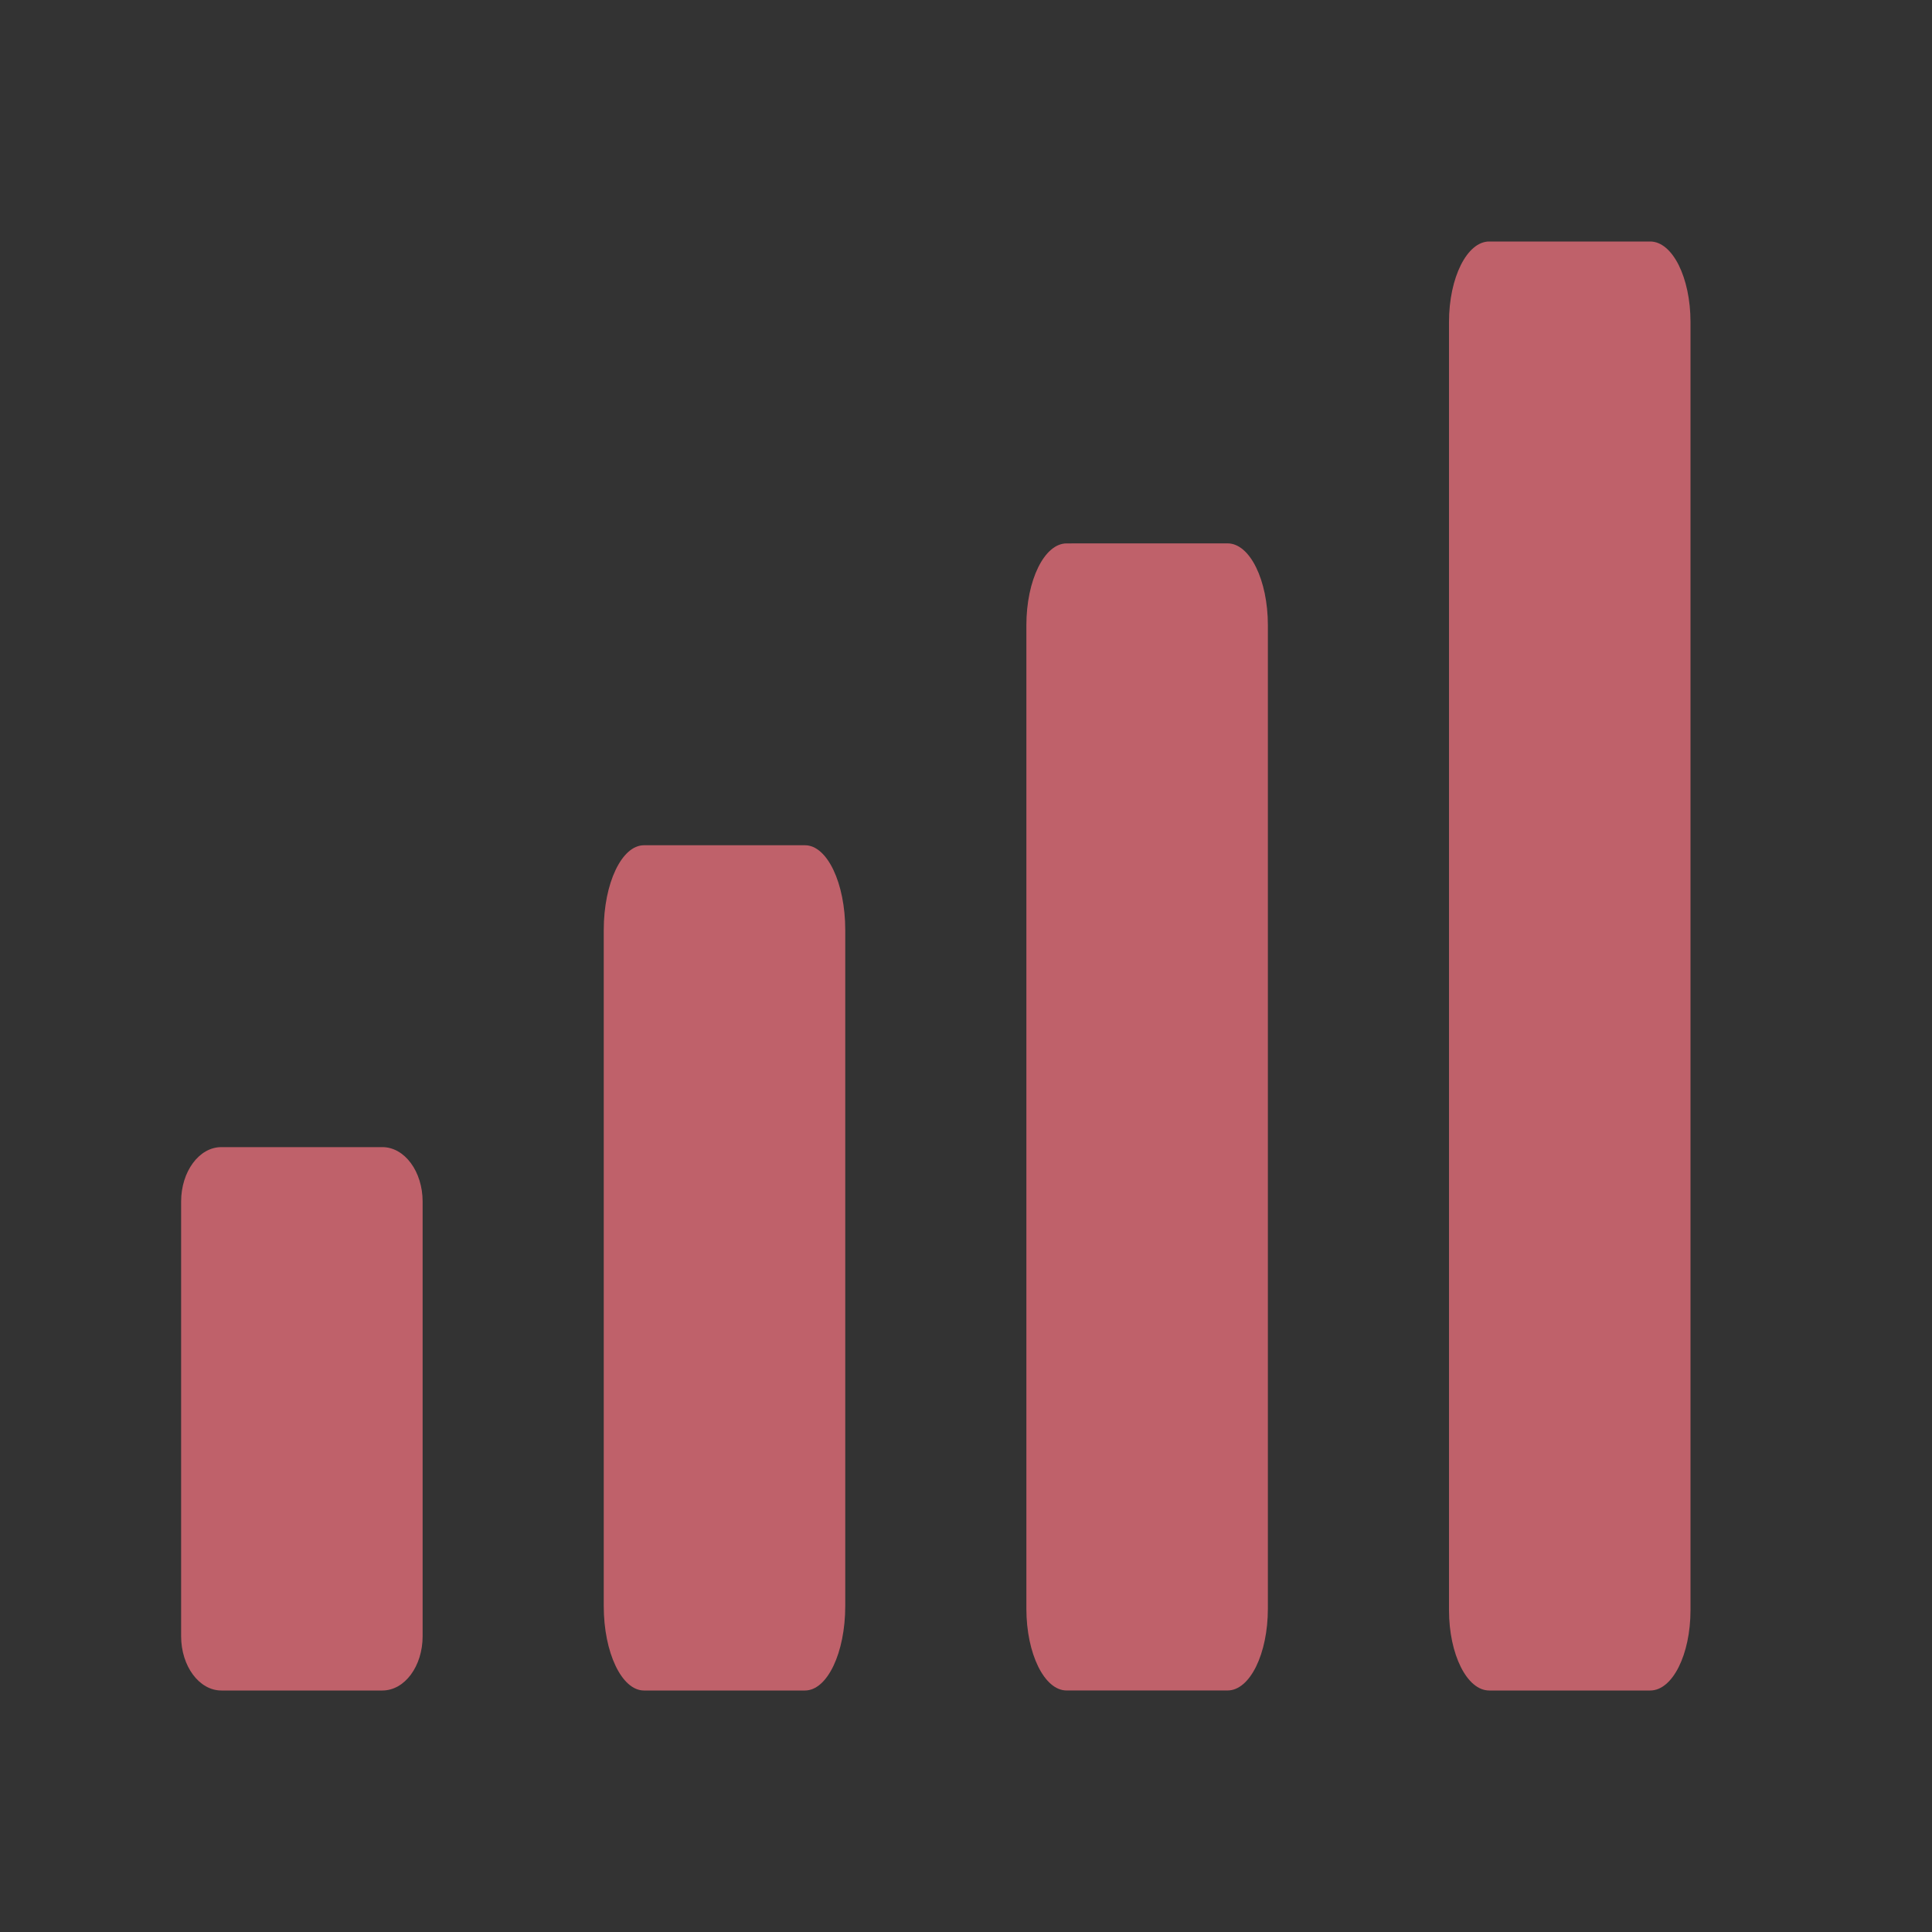 <?xml version="1.0" encoding="UTF-8" standalone="no"?>
<svg
   id="svg36"
   viewBox="0 0 32 32"
   version="1.1"
   sodipodi:docname="audio.svg"
   inkscape:version="1.2.1 (9c6d41e410, 2022-07-14)"
   width="32"
   height="32"
   xmlns:inkscape="http://www.inkscape.org/namespaces/inkscape"
   xmlns:sodipodi="http://sodipodi.sourceforge.net/DTD/sodipodi-0.dtd"
   xmlns="http://www.w3.org/2000/svg"
   xmlns:svg="http://www.w3.org/2000/svg"
   xmlns:rdf="http://www.w3.org/1999/02/22-rdf-syntax-ns#"
   xmlns:cc="http://creativecommons.org/ns#"
   xmlns:dc="http://purl.org/dc/elements/1.1/">
  <rect x="0" y="0" width="32" height="32" fill="#333333" stroke="none"/>
  <defs
     id="defs68" />
  <sodipodi:namedview
     inkscape:document-rotation="0"
     pagecolor="#ffffff"
     bordercolor="#000000"
     borderopacity="1"
     objecttolerance="10"
     gridtolerance="10"
     guidetolerance="10"
     inkscape:pageopacity="0"
     inkscape:pageshadow="2"
     inkscape:window-width="1920"
     inkscape:window-height="1000"
     id="namedview66"
     showgrid="false"
     inkscape:zoom="5.6568543"
     inkscape:cx="-28.814601"
     inkscape:cy="36.504387"
     inkscape:window-x="0"
     inkscape:window-y="0"
     inkscape:window-maximized="1"
     inkscape:current-layer="svg36"
     inkscape:showpageshadow="2"
     inkscape:pagecheckerboard="0"
     inkscape:deskcolor="#cccccc">
    <inkscape:grid
       type="xygrid"
       id="grid761"
       originx="-96"
       originy="0" />
  </sodipodi:namedview>
  <style
     type="text/css"
     id="current-color-scheme">.ColorScheme-Text { color:#eff0f1; }
.ColorScheme-NegativeText { color:#d40000; }
</style>
  <g
     id="audio-volume-high"
     transform="translate(-96)">
    <path
       id="path22-6"
       d="M 0,0 H 32 V 32 H 0 Z"
       fill="none" />
    <path
       d="M 14,26.602 V 15.403 C 14,14.628 13.702,14 13.333,14 H 10.666 C 10.299,14 10,14.628 10,15.403 V 26.602 C 10,27.374 10.299,28 10.666,28 h 2.667 C 13.703,28 14,27.374 14,26.602"
       id="path69"
       style="fill:currentColor;fill-opacity:1;stroke-width:1"
       class="ColorScheme-Text" />
    <path
       d="M 21,26.644 V 10.355 C 21,9.608 20.702,9 20.333,9 l -2.667,5.598e-4 C 17.299,9.001 17,9.609 17,10.356 V 26.645 C 17,27.393 17.299,28 17.666,28 h 2.667 C 20.703,27.999 21,27.393 21,26.644"
       id="path71"
       style="fill:currentColor;fill-opacity:1;stroke-width:1"
       class="ColorScheme-Text" />
    <path
       d="M 24,5.333 V 26.669 C 24,27.403 24.299,28 24.666,28 h 2.667 C 27.702,28 28,27.403 28,26.669 L 28,5.333 C 28,4.598 27.702,4 27.332,4 h -2.667 C 24.299,4.001 24,4.598 24,5.333"
       id="path73"
       style="fill:currentColor;fill-opacity:1;stroke-width:1"
       class="ColorScheme-Text" />
    <path
       d="M 7,27.101 V 19.902 C 7,19.404 6.702,19 6.333,19 H 3.666 C 3.299,19 3,19.403 3,19.902 v 7.199 C 3,27.597 3.299,28 3.666,28 H 6.333 C 6.703,28 7,27.598 7,27.101"
       id="path69-3"
       style="fill:currentColor;fill-opacity:1;stroke-width:1"
       class="ColorScheme-Text" />
  </g>
  <g
     id="audio-volume-low">
    <path
       id="path2-5"
       d="M -32,0 H 0 v 32 h -32 z"
       fill="none"
       style="stroke-width:1.455" />
    <path
       d="M -18,26.602 V 15.403 C -18,14.628 -18.298,14 -18.667,14 h -2.667 c -0.367,0 -0.666,0.628 -0.666,1.403 v 11.199 c 0,0.771 0.299,1.398 0.666,1.398 h 2.667 c 0.37,0 0.667,-0.626 0.667,-1.398"
       id="path69-6"
       style="fill:#eff0f1;fill-opacity:0.2;stroke-width:1"
       class="ColorScheme-Text" />
    <path
       d="M -11,26.644 V 10.355 C -11,9.608 -11.298,9 -11.667,9 l -2.667,5.6e-4 c -0.367,0 -0.666,0.608 -0.666,1.355 v 16.289 c 0,0.748 0.299,1.355 0.666,1.355 h 2.667 c 0.37,-5.5e-4 0.667,-0.607 0.667,-1.356"
       id="path71-7"
       style="fill:#eff0f1;fill-opacity:0.1;stroke-width:1"
       class="ColorScheme-Text" />
    <path
       d="M -8,5.333 V 26.669 C -8,27.403 -7.701,28 -7.334,28 h 2.667 c 0.37,0 0.667,-0.597 0.667,-1.331 L -4,5.333 C -4,4.598 -4.298,4 -4.668,4 H -7.335 c -0.367,5.4e-4 -0.666,0.598 -0.666,1.333"
       id="path73-5"
       style="fill:#eff0f1;fill-opacity:0.01;stroke-width:1"
       class="ColorScheme-Text" />
    <path
       d="M -25,27.101 V 19.902 C -25,19.404 -25.298,19 -25.667,19 h -2.667 c -0.367,0 -0.666,0.403 -0.666,0.902 v 7.199 c 0,0.496 0.299,0.899 0.666,0.899 h 2.667 c 0.37,0 0.667,-0.402 0.667,-0.899"
       id="path69-3-3"
       style="fill:currentColor;fill-opacity:1;stroke-width:1"
       class="ColorScheme-Text" />
  </g>
  <g
     id="audio-volume-medium"
     transform="translate(-30,32)">
    <path
       id="path12-7"
       d="M -34,-32 H -2 V 1e-6 h -32 z"
       fill="none"
       style="stroke-width:1.455" />
    <path
       d="M -20,-5.398 V -16.597 C -20,-17.372 -20.298,-18 -20.667,-18 h -2.667 C -23.701,-18 -24,-17.372 -24,-16.597 V -5.398 C -24,-4.626 -23.701,-4 -23.334,-4 h 2.667 C -20.297,-4 -20,-4.626 -20,-5.398"
       id="path69-5"
       style="fill:currentColor;fill-opacity:1;stroke-width:1"
       class="ColorScheme-Text" />
    <path
       d="M -13,-5.356 V -21.645 C -13,-22.392 -13.298,-23 -13.667,-23 l -2.667,5.6e-4 c -0.367,0 -0.666,0.608 -0.666,1.355 V -5.355 C -17,-4.607 -16.701,-4 -16.334,-4 h 2.667 C -13.297,-4.001 -13,-4.607 -13,-5.356"
       id="path71-6"
       style="fill:#eff0f1;fill-opacity:0.5;stroke-width:1"
       class="ColorScheme-Text" />
    <path
       d="M -10,-26.667 V -5.331 C -10,-4.597 -9.701,-4 -9.334,-4 h 2.667 C -6.298,-4 -6,-4.597 -6,-5.331 L -6,-26.667 C -6,-27.402 -6.298,-28 -6.668,-28 h -2.667 c -0.367,5.4e-4 -0.666,0.598 -0.666,1.333"
       id="path73-2"
       style="fill:#eff0f1;fill-opacity:0.2;stroke-width:1"
       class="ColorScheme-Text" />
    <path
       d="m -27,-4.899 v -7.199 C -27,-12.596 -27.298,-13 -27.667,-13 h -2.667 C -30.701,-13 -31,-12.597 -31,-12.098 v 7.199 C -31,-4.403 -30.701,-4 -30.334,-4 h 2.667 C -27.297,-4 -27,-4.402 -27,-4.899"
       id="path69-3-9"
       style="fill:currentColor;fill-opacity:1;stroke-width:1"
       class="ColorScheme-Text" />
  </g>
  <g
     id="audio-volume-muted">
    <path
       id="path30-6"
       d="M 0,0 H 32 V 32 H 0 Z"
       fill="none"
       style="stroke-width:1.455" />
    <path
       d="M 14,26.602 V 15.403 c 0,-0.775 -0.298,-1.403 -0.667,-1.403 h -2.667 c -0.367,0 -0.666,0.628 -0.666,1.403 V 26.602 C 10,27.374 10.299,28 10.666,28 h 2.667 c 0.37,0 0.667,-0.626 0.667,-1.398"
       id="path69-6-1"
       style="fill:#bf616a;fill-opacity:1;stroke-width:1" />
    <path
       d="M 7,27.101 V 19.902 C 7,19.404 6.702,19 6.333,19 H 3.666 c -0.367,0 -0.666,0.403 -0.666,0.902 v 7.199 C 3,27.597 3.299,28 3.666,28 h 2.667 c 0.37,0 0.667,-0.402 0.667,-0.899"
       id="path69-3-3-0"
       style="fill:#bf616a;fill-opacity:1;stroke-width:1" />
    <path
       d="M 21,26.644 V 10.355 C 21,9.608 20.702,9 20.333,9 l -2.667,5.6e-4 c -0.367,0 -0.666,0.608 -0.666,1.355 v 16.289 c 0,0.748 0.299,1.355 0.666,1.355 h 2.667 c 0.37,-5.5e-4 0.667,-0.607 0.667,-1.356"
       id="path71-7-9"
       style="fill:#bf616a;fill-opacity:1;stroke-width:1" />
    <path
       d="M 24,5.333 V 26.669 c 0,0.735 0.299,1.331 0.666,1.331 h 2.667 c 0.37,0 0.667,-0.597 0.667,-1.331 L 28,5.333 C 28,4.598 27.702,4 27.332,4 H 24.666 c -0.367,5.4e-4 -0.666,0.598 -0.666,1.333"
       id="path73-5-3"
       style="fill:#bf616a;fill-opacity:1;stroke-width:1" />
  </g>
  <g
     id="22-22-audio-volume-high"
     transform="translate(-30,32)">
    <path
       id="path22"
       d="m -66,0 h 22 v 22 h -22 z"
       fill="none" />
    <path
       d="M -56,18.101 V 10.902 C -56,10.404 -56.223,10 -56.501,10 h -2 C -58.776,10 -59,10.403 -59,10.902 v 7.199 C -59,18.597 -58.776,19 -58.501,19 h 2 C -56.223,19 -56,18.598 -56,18.101"
       id="path69-0"
       style="fill:currentColor;fill-opacity:1;stroke-width:1"
       class="ColorScheme-Text" />
    <path
       d="M -51,18.144 V 7.856 c 0,-0.472 -0.223,-0.856 -0.501,-0.856 l -2,3.499e-4 C -53.776,7 -54,7.384 -54,7.856 V 18.144 c 0,0.472 0.224,0.856 0.499,0.856 h 2 C -51.223,18.999 -51,18.616 -51,18.144"
       id="path71-62"
       style="fill:currentColor;fill-opacity:1;stroke-width:1"
       class="ColorScheme-Text" />
    <path
       d="m -49,4.833 v 13.335 c 0,0.459 0.224,0.832 0.499,0.832 h 2 C -46.223,19 -46,18.627 -46,18.168 L -46,4.833 C -46,4.374 -46.223,4 -46.501,4 h -2 C -48.776,4 -49,4.374 -49,4.833"
       id="path73-6"
       style="fill:currentColor;fill-opacity:1;stroke-width:1"
       class="ColorScheme-Text" />
    <path
       d="M -61,18.401 V 13.601 C -61,13.269 -61.223,13 -61.501,13 h -2 C -63.776,13 -64,13.269 -64,13.601 v 4.8 C -64,18.732 -63.776,19 -63.501,19 h 2 C -61.223,19 -61,18.732 -61,18.401"
       id="path69-3-1"
       style="fill:currentColor;fill-opacity:1;stroke-width:1"
       class="ColorScheme-Text" />
  </g>
  <g
     id="22-22-audio-volume-medium"
     transform="translate(-30,32)">
    <path
       id="path12"
       d="m -44,0 h 22 v 22 h -22 z"
       fill="none" />
    <path
       d="M -34,18.101 V 10.902 C -34,10.404 -34.223,10 -34.501,10 h -2 C -36.776,10 -37,10.403 -37,10.902 v 7.199 C -37,18.597 -36.776,19 -36.501,19 h 2 C -34.223,19 -34,18.598 -34,18.101"
       id="path69-0-8"
       style="fill:currentColor;fill-opacity:1;stroke-width:1"
       class="ColorScheme-Text" />
    <path
       d="M -29,18.144 V 7.856 C -29,7.384 -29.223,7 -29.501,7 l -2,3.509e-4 C -31.776,7 -32,7.384 -32,7.856 V 18.144 c 0,0.472 0.224,0.856 0.499,0.856 h 2 C -29.223,18.999 -29,18.616 -29,18.144"
       id="path71-62-7"
       style="fill:currentColor;fill-opacity:0.7;stroke-width:1"
       class="ColorScheme-Text" />
    <path
       d="M -27,4.833 V 18.168 c 0,0.459 0.224,0.832 0.499,0.832 h 2 C -24.223,19 -24,18.627 -24,18.168 L -24,4.833 C -24,4.374 -24.223,4 -24.501,4 h -2 C -26.776,4 -27,4.374 -27,4.833"
       id="path73-6-9"
       style="fill:currentColor;fill-opacity:0.5;stroke-width:1"
       class="ColorScheme-Text" />
    <path
       d="M -39,18.401 V 13.601 C -39,13.269 -39.223,13 -39.501,13 h -2 C -41.776,13 -42,13.269 -42,13.601 v 4.8 C -42,18.732 -41.776,19 -41.501,19 h 2 C -39.223,19 -39,18.732 -39,18.401"
       id="path69-3-1-2"
       style="fill:currentColor;fill-opacity:1;stroke-width:1"
       class="ColorScheme-Text" />
  </g>
  <g
     id="22-22-audio-volume-low"
     transform="translate(-30,32)">
    <path
       id="path2"
       d="M -22,0 H 0 v 22 h -22 z"
       fill="none" />
    <path
       d="M -12,18.101 V 10.902 C -12,10.404 -12.223,10 -12.501,10 h -2 C -14.776,10 -15,10.403 -15,10.902 v 7.199 C -15,18.597 -14.776,19 -14.501,19 h 2 C -12.223,19 -12,18.598 -12,18.101"
       id="path69-0-0"
       style="fill:currentColor;fill-opacity:0.7;stroke-width:1"
       class="ColorScheme-Text" />
    <path
       d="M -7,18.144 V 7.856 C -7,7.384 -7.223,7 -7.501,7 L -9.501,7 C -9.776,7 -10,7.384 -10,7.856 V 18.144 c 0,0.472 0.224,0.856 0.499,0.856 h 2 C -7.223,18.999 -7,18.616 -7,18.144"
       id="path71-62-2"
       style="fill:currentColor;fill-opacity:0.5;stroke-width:1"
       class="ColorScheme-Text" />
    <path
       d="M -5,4.833 V 18.168 c 0,0.459 0.224,0.832 0.499,0.832 h 2 C -2.223,19 -2,18.627 -2,18.168 L -2,4.833 C -2,4.374 -2.223,4 -2.501,4 H -4.501 C -4.776,4 -5,4.374 -5,4.833"
       id="path73-6-3"
       style="fill:currentColor;fill-opacity:0.501;stroke-width:1"
       class="ColorScheme-Text" />
    <path
       d="m -17,18.401 v -4.8 c 0,-0.332 -0.223,-0.601 -0.501,-0.601 h -2 C -19.776,13 -20,13.269 -20,13.601 v 4.8 c 0,0.331 0.224,0.599 0.499,0.599 h 2 c 0.278,0 0.501,-0.268 0.501,-0.599"
       id="path69-3-1-7"
       style="fill:currentColor;fill-opacity:1;stroke-width:1"
       class="ColorScheme-Text" />
  </g>
  <g
     id="22-22-audio-volume-muted"
     transform="translate(-30,32)">
    <path
       id="path30"
       d="M 0,0 H 22 V 22 H 0 Z"
       fill="none" />
    <path
       d="M 10,18.101 V 10.902 C 10,10.404 9.777,10 9.499,10 H 7.499 C 7.224,10 7,10.403 7,10.902 v 7.199 C 7,18.597 7.224,19 7.499,19 H 9.499 C 9.777,19 10,18.598 10,18.101"
       id="path69-0-5"
       style="fill:#bf616a;fill-opacity:1;stroke-width:1" />
    <path
       d="M 15,18.144 V 7.856 C 15,7.384 14.777,7 14.499,7 L 12.499,7 C 12.224,7 12,7.384 12,7.856 V 18.144 c 0,0.472 0.224,0.856 0.499,0.856 h 2 C 14.777,18.999 15,18.616 15,18.144"
       id="path71-62-9"
       style="fill:#bf616a;fill-opacity:1;stroke-width:1" />
    <path
       d="M 17,4.833 V 18.168 C 17,18.627 17.224,19 17.499,19 H 19.499 C 19.777,19 20,18.627 20,18.168 L 20,4.833 C 20,4.374 19.777,4 19.499,4 H 17.499 C 17.224,4 17,4.374 17,4.833"
       id="path73-6-2"
       style="fill:#bf616a;fill-opacity:1;stroke-width:1" />
    <path
       d="M 5,18.401 V 13.601 C 5,13.269 4.777,13 4.499,13 H 2.499 C 2.224,13 2,13.269 2,13.601 v 4.8 c 0,0.331 0.224,0.599 0.499,0.599 H 4.499 C 4.777,19 5,18.732 5,18.401"
       id="path69-3-1-28"
       style="fill:#bf616a;fill-opacity:1;stroke-width:1" />
  </g>
</svg>
